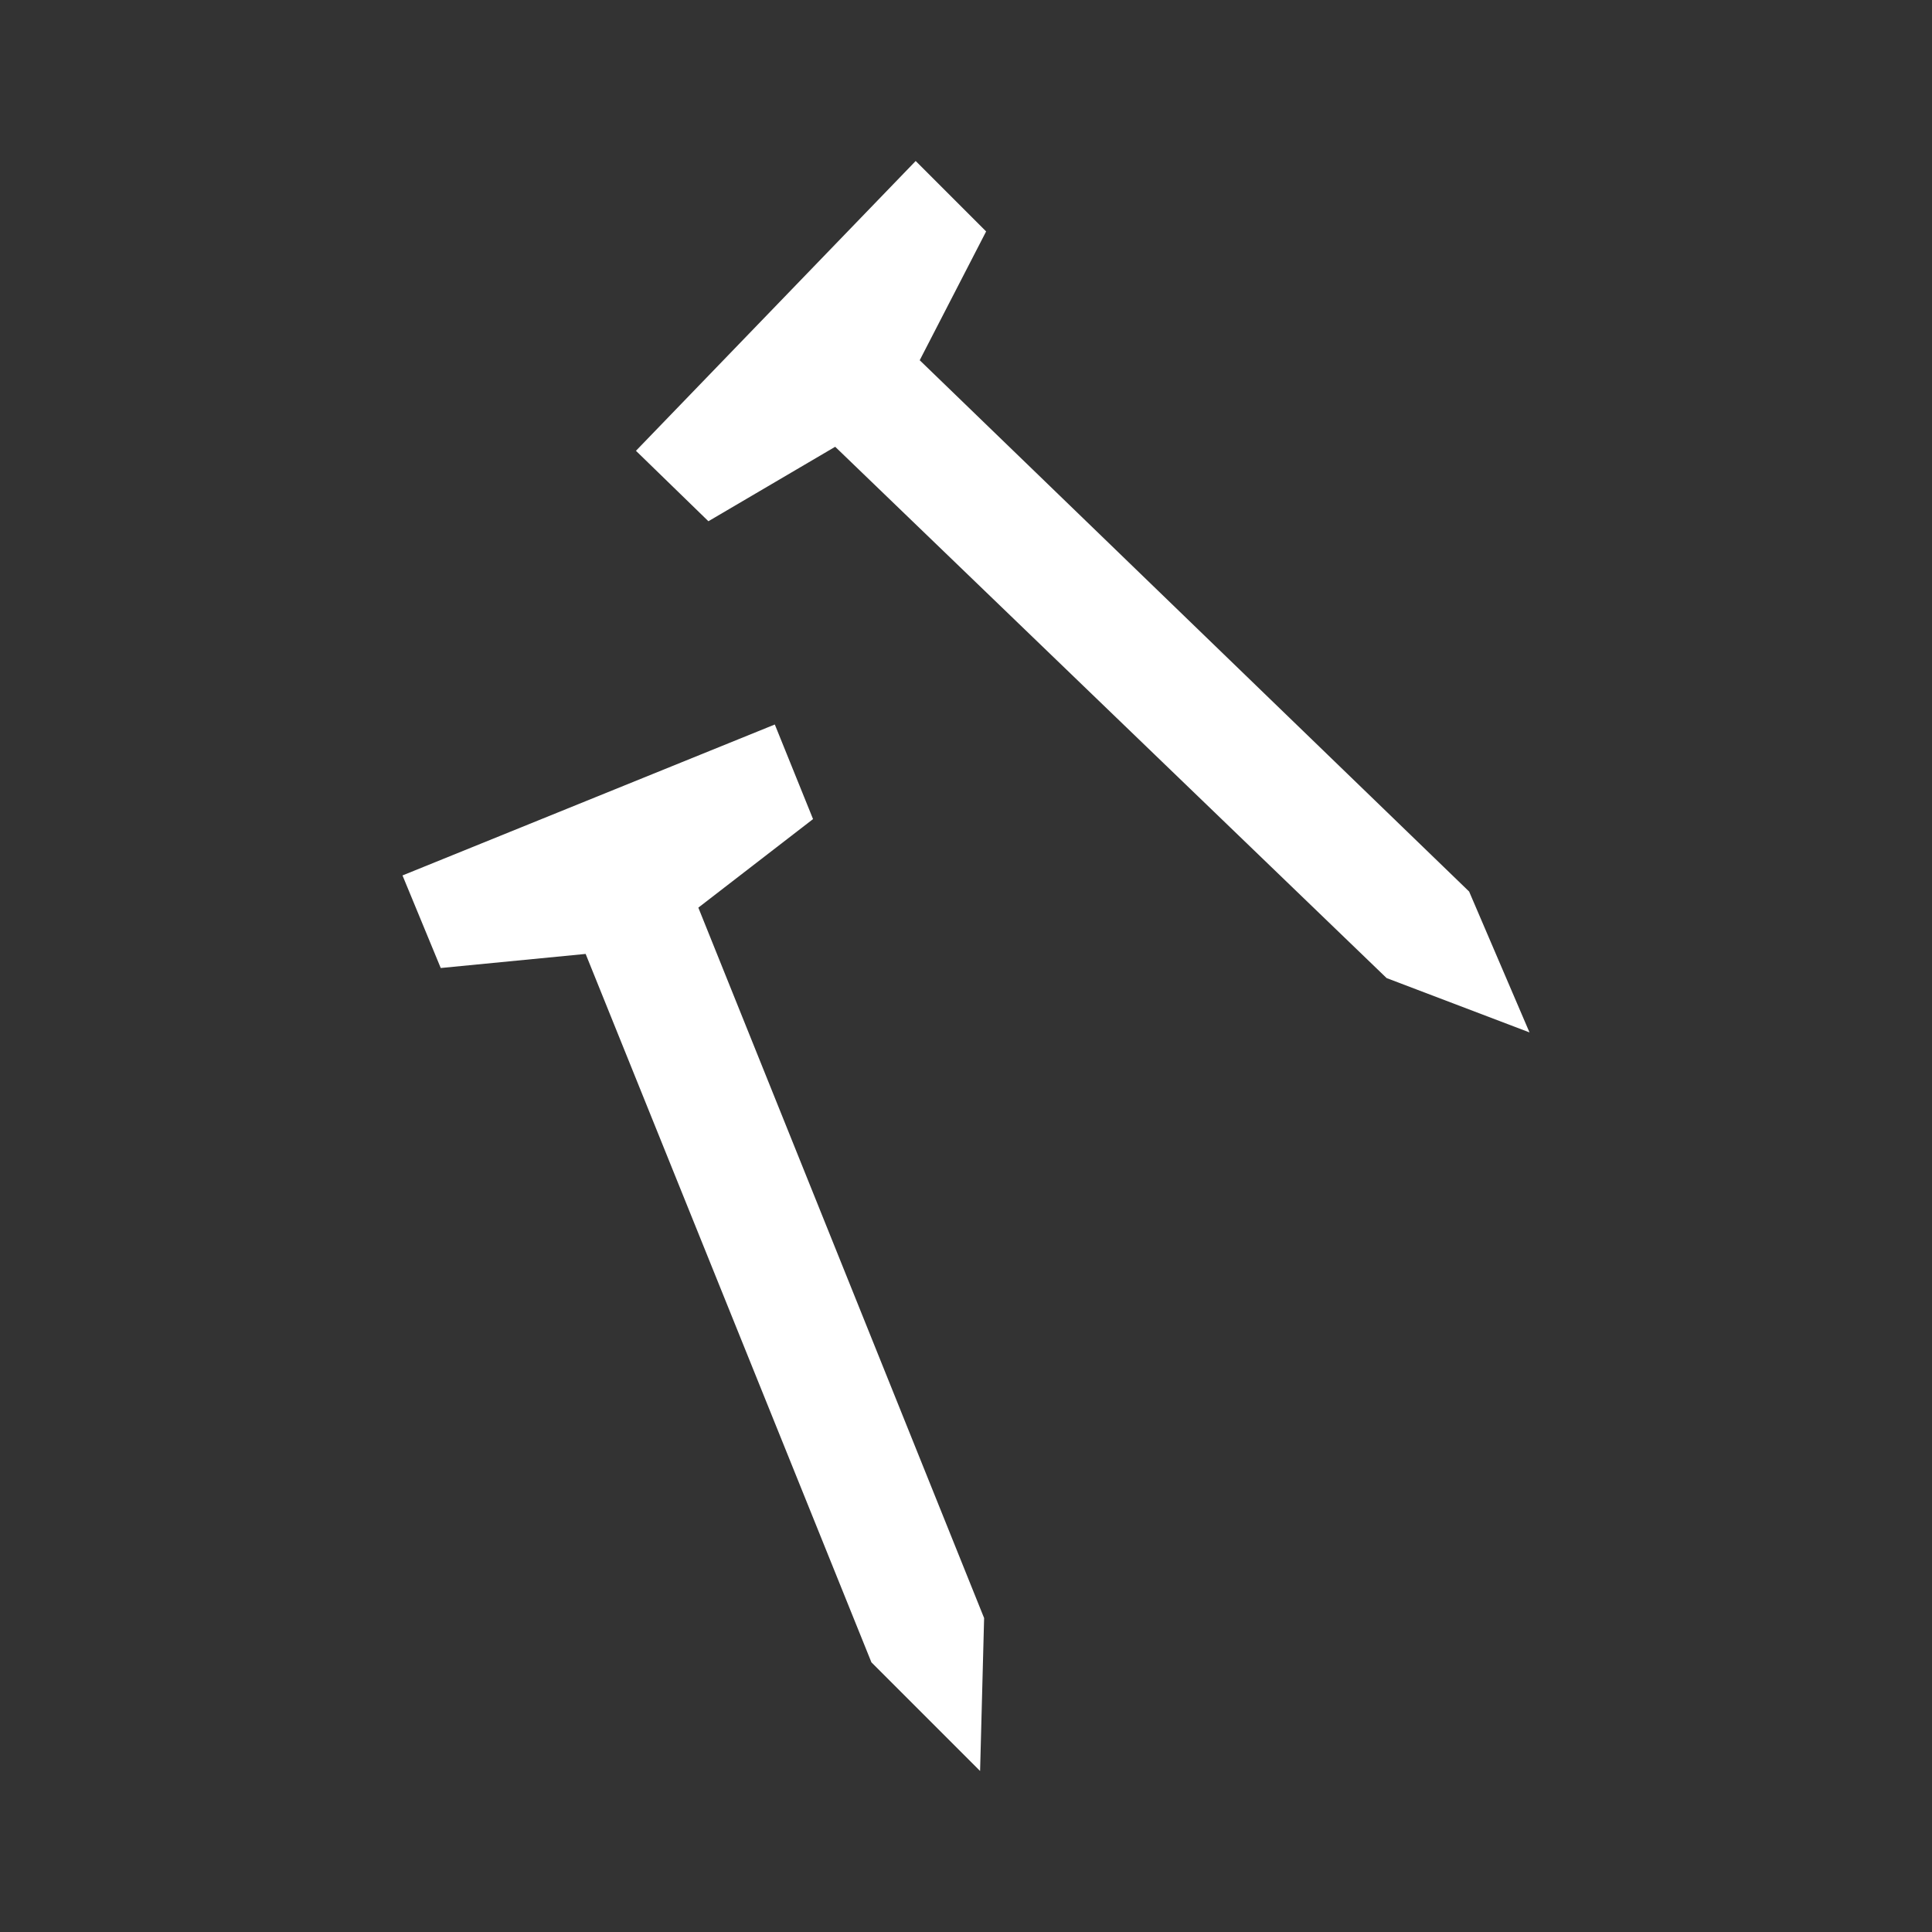 <svg version="1.1" viewBox="0 0 96 96" xmlns="http://www.w3.org/2000/svg" xmlns:xlink="http://www.w3.org/1999/xlink" id="Icons_Nails" overflow="hidden"><rect x="0" y="0" width="96" height="96" fill="#333333" stroke="none"/><style>
.MsftOfcThm_Background1_Fill {
 fill:#FFFFFF; 
}
</style>
<path d=" M 20 43.5 L 21.9 48.1 L 29.1 47.4 L 43.3 82.6 L 43.3 82.6 L 48.7 88 L 48.9 80.4 L 34.7 45.1 L 40.4 40.7 L 38.5 36 Z" stroke="none" stroke-width="1" stroke-dasharray="" stroke-dashoffset="1" fill="#FFFFFF" fill-opacity="1"/><path d=" M 31.6 22.4 L 35.2 25.9 L 41.5 22.2 L 68.9 48.6 L 68.9 48.6 L 76 51.3 L 73 44.3 L 45.7 17.9 L 49 11.5 L 45.5 8 Z" stroke="none" stroke-width="1" stroke-dasharray="" stroke-dashoffset="1" fill="#FFFFFF" fill-opacity="1"/></svg>